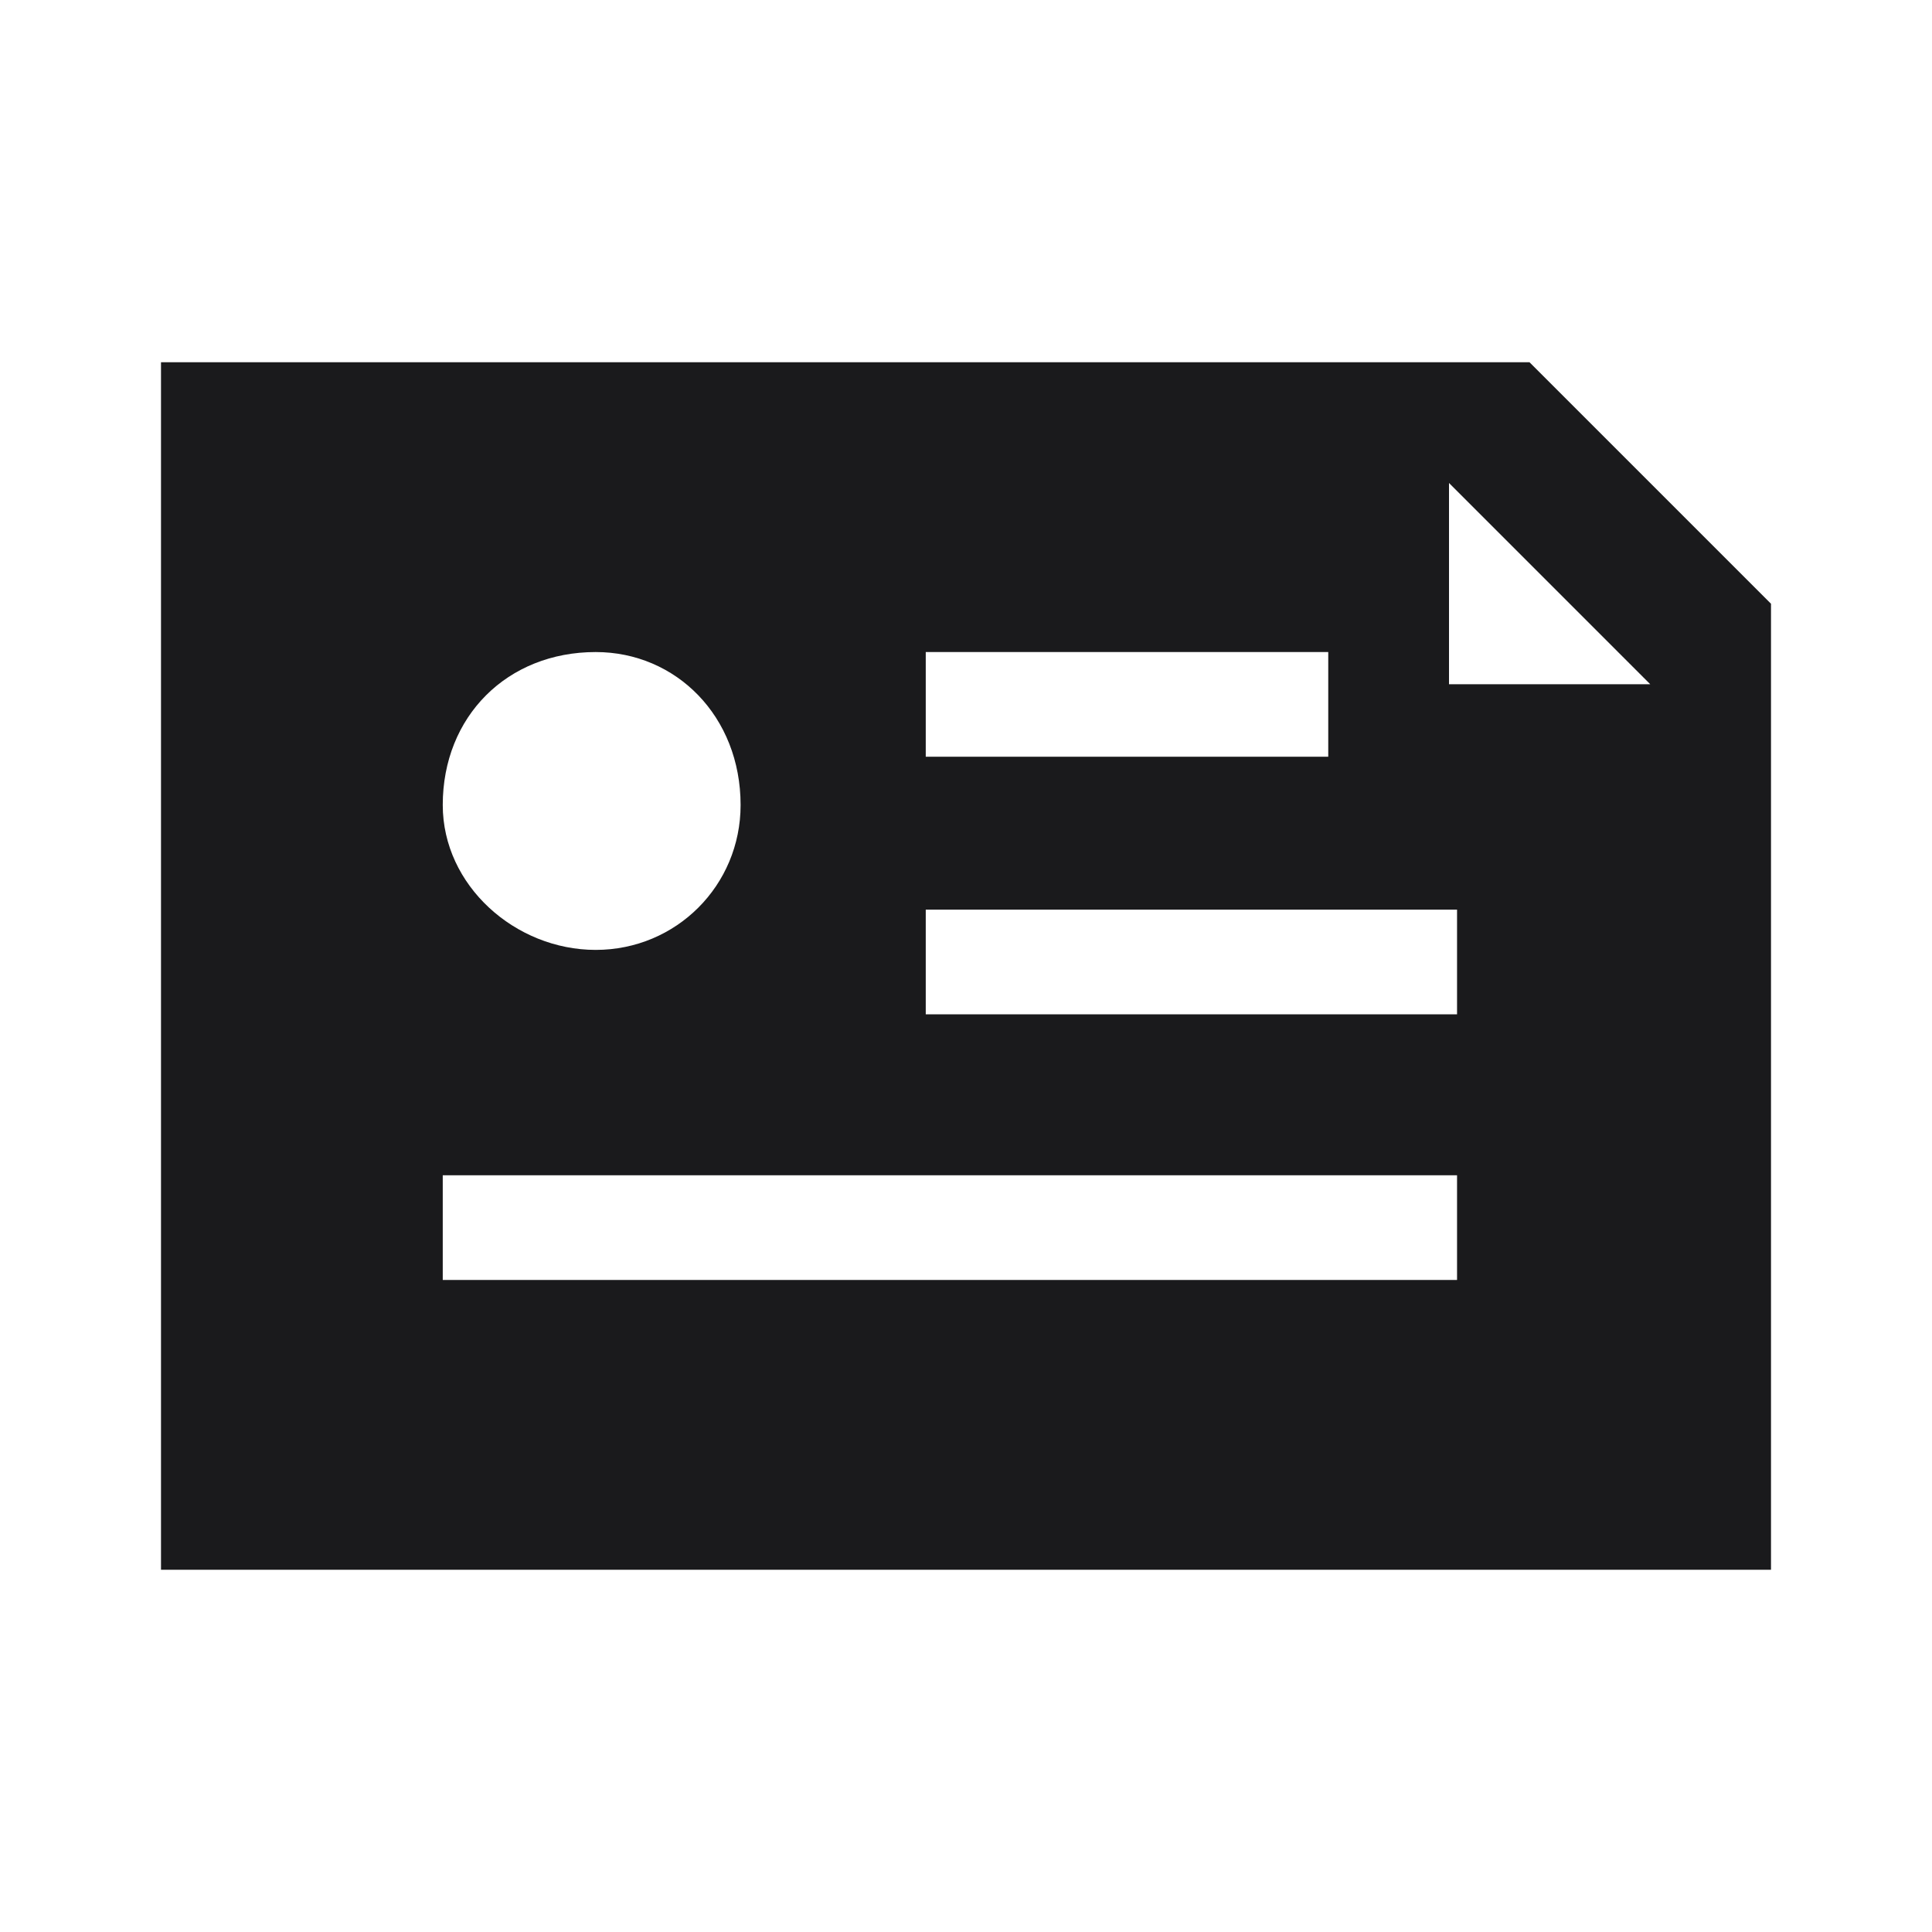 <svg width="24" height="24" viewBox="0 0 24 24" fill="none" xmlns="http://www.w3.org/2000/svg">
<g clip-path="url(#clip0_320_253)">
<path d="M19 4.5H2V19.5H22V7.5C20.8 6.3 20.2 5.7 19 4.5ZM11.5 8.1H16.5V9.4H11.5V8.1ZM7.4 8.1C8.4 8.1 9.2 8.9 9.2 10C9.2 11 8.4 11.8 7.4 11.8C6.4 11.8 5.5 11 5.5 10C5.5 8.9 6.3 8.1 7.4 8.1ZM18.1 15.9H5.5V14.6H18.1V15.9ZM18.1 12.6H11.5V11.3H18.1V12.6ZM18 8.5V6L20.5 8.5H18Z" fill="#1A1A1C"/>
</g>
<defs>
<clipPath id="clip0_320_253">
<rect width="24" height="24" fill="white"/>
</clipPath>
</defs>
</svg>

